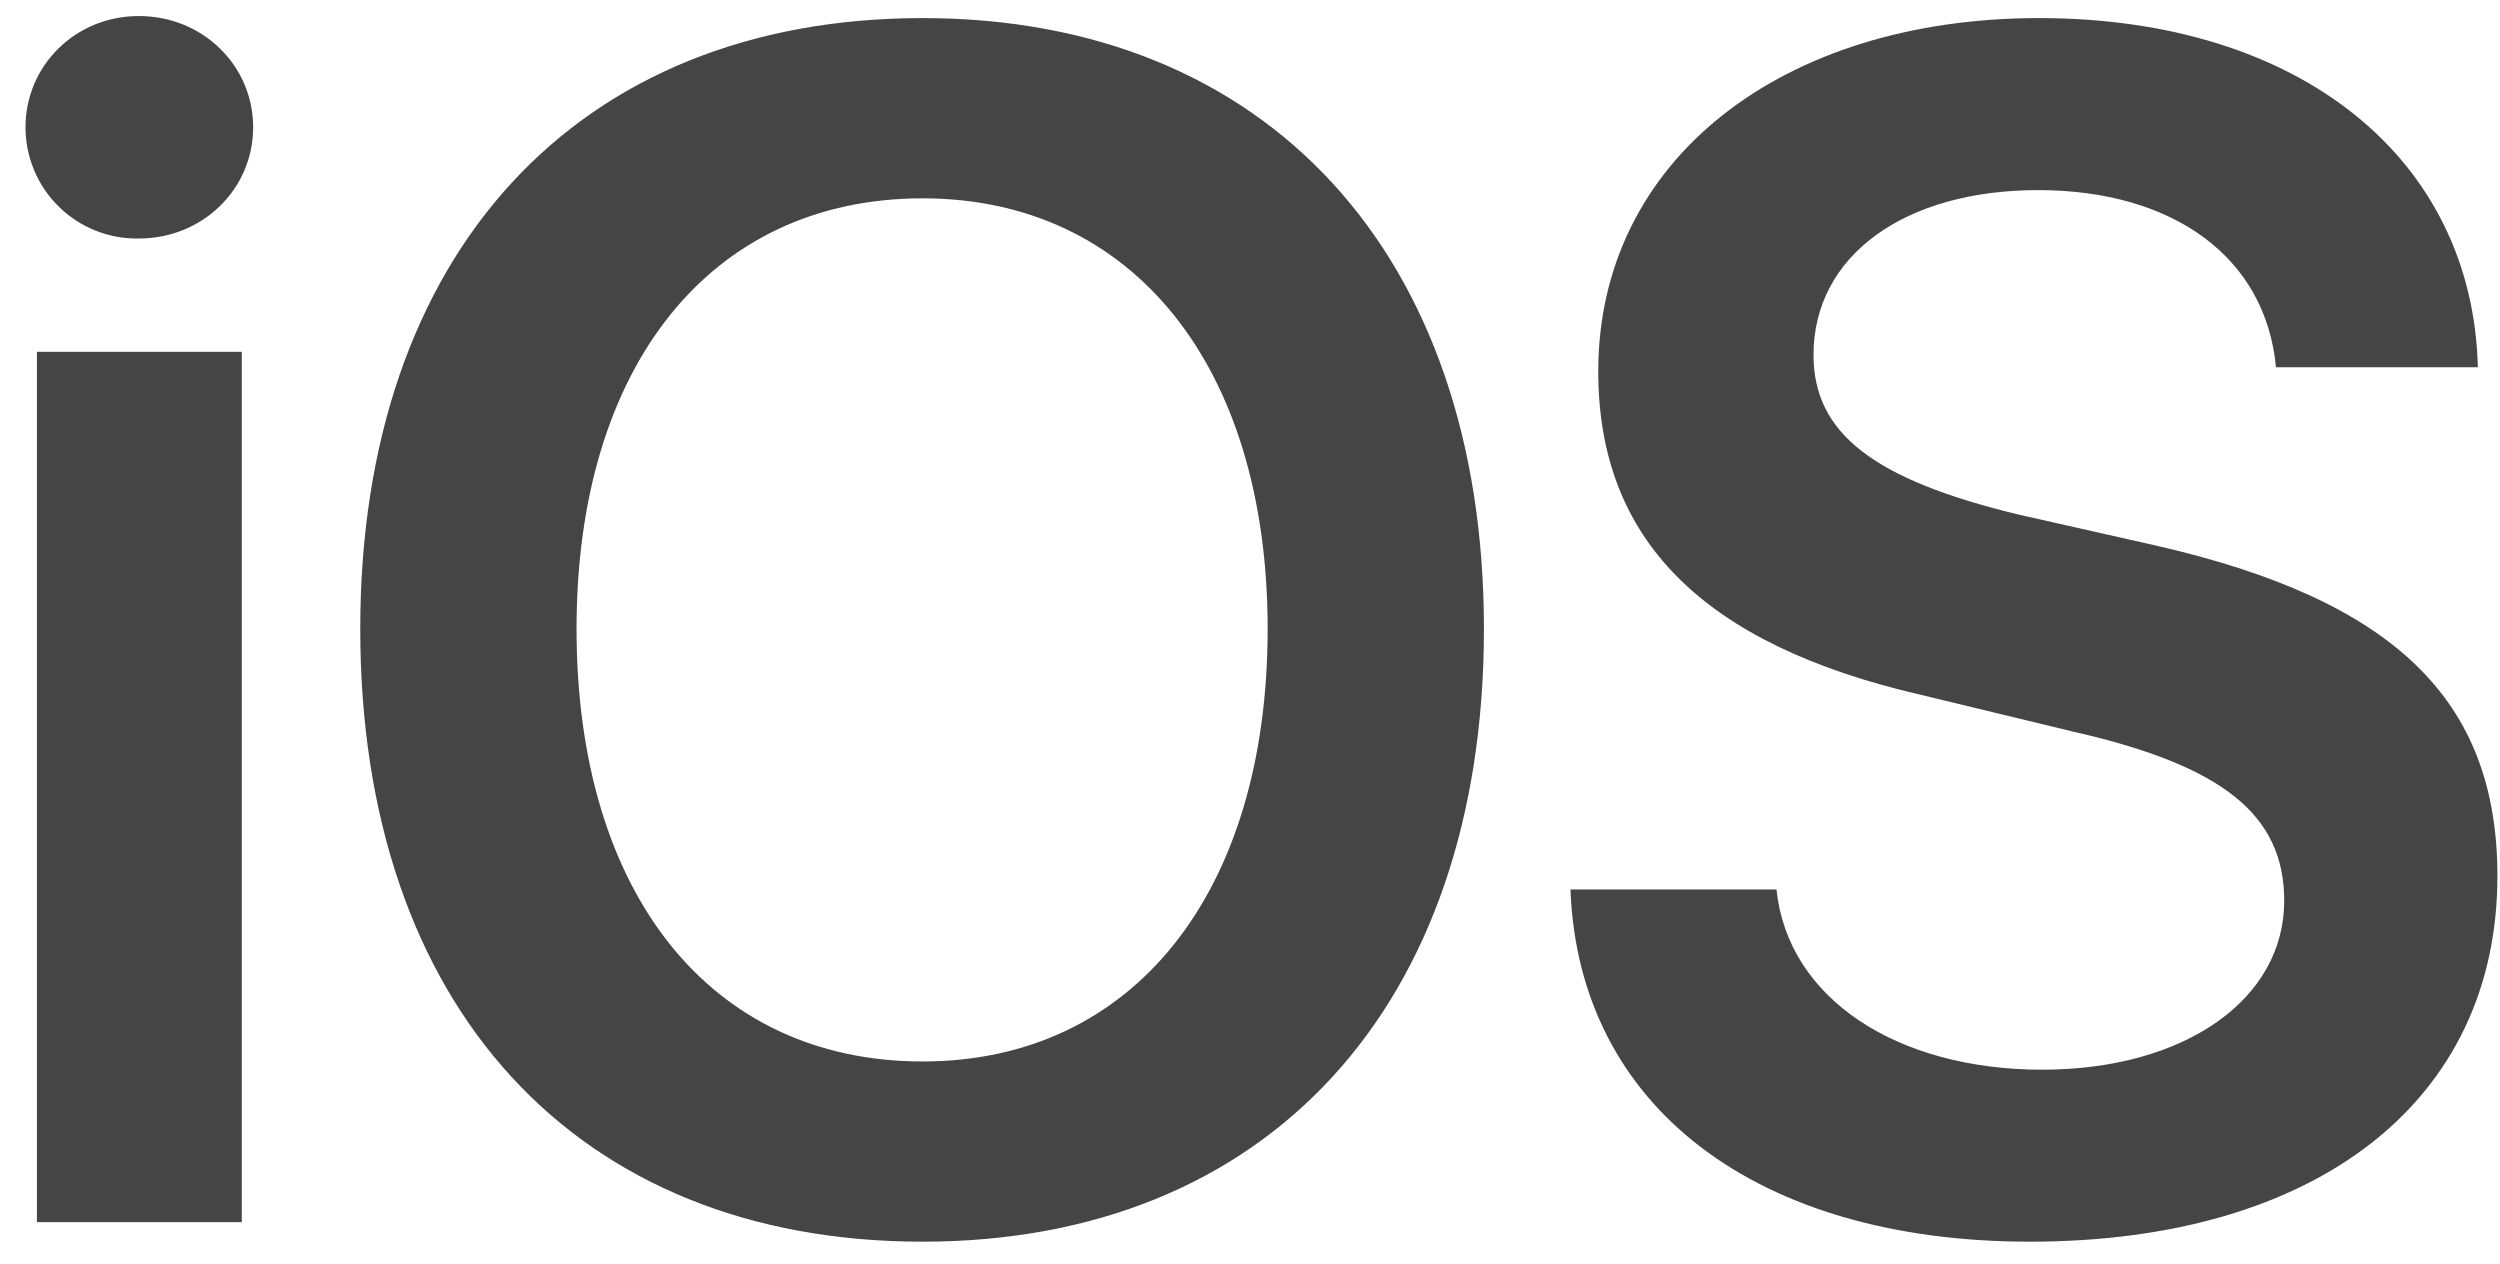 <svg width="89" height="45" viewBox="0 0 89 45" fill="none" xmlns="http://www.w3.org/2000/svg">
<path d="M4.942 0.571C2.69 0.571 0.908 2.331 0.908 4.531C0.908 5.057 1.013 5.578 1.216 6.064C1.42 6.549 1.718 6.989 2.094 7.357C2.469 7.726 2.915 8.016 3.404 8.211C3.893 8.406 4.415 8.501 4.942 8.491C7.215 8.491 9.012 6.731 9.012 4.531C9.012 2.331 7.215 0.571 4.942 0.571ZM32.845 0.644C20.525 0.644 12.825 9.041 12.825 22.388C12.825 35.844 20.525 44.204 32.845 44.204C45.092 44.204 52.828 35.844 52.828 22.388C52.828 9.041 45.092 0.644 32.845 0.644ZM72.591 0.644C63.425 0.644 56.898 5.704 56.898 13.221C56.898 19.198 60.602 22.938 68.375 24.734L73.838 26.054C79.155 27.264 81.318 29.024 81.318 32.068C81.318 35.588 77.761 38.081 72.701 38.081C67.531 38.081 63.645 35.551 63.242 31.664H55.908C56.202 39.438 62.581 44.204 72.261 44.204C82.492 44.204 88.908 39.181 88.908 31.188C88.908 24.918 85.242 21.361 76.735 19.418L71.858 18.318C66.688 17.071 64.561 15.421 64.561 12.634C64.561 9.114 67.788 6.768 72.555 6.768C77.358 6.768 80.658 9.151 81.025 13.074H88.212C88.028 5.668 81.905 0.644 72.591 0.644ZM32.845 7.061C40.325 7.061 45.128 13.038 45.128 22.388C45.128 31.811 40.325 37.788 32.845 37.788C25.291 37.788 20.525 31.811 20.525 22.388C20.525 13.038 25.291 7.061 32.845 7.061ZM1.315 12.524V43.508H8.608V12.524H1.312H1.315Z" fill="#454545"/>
</svg>
